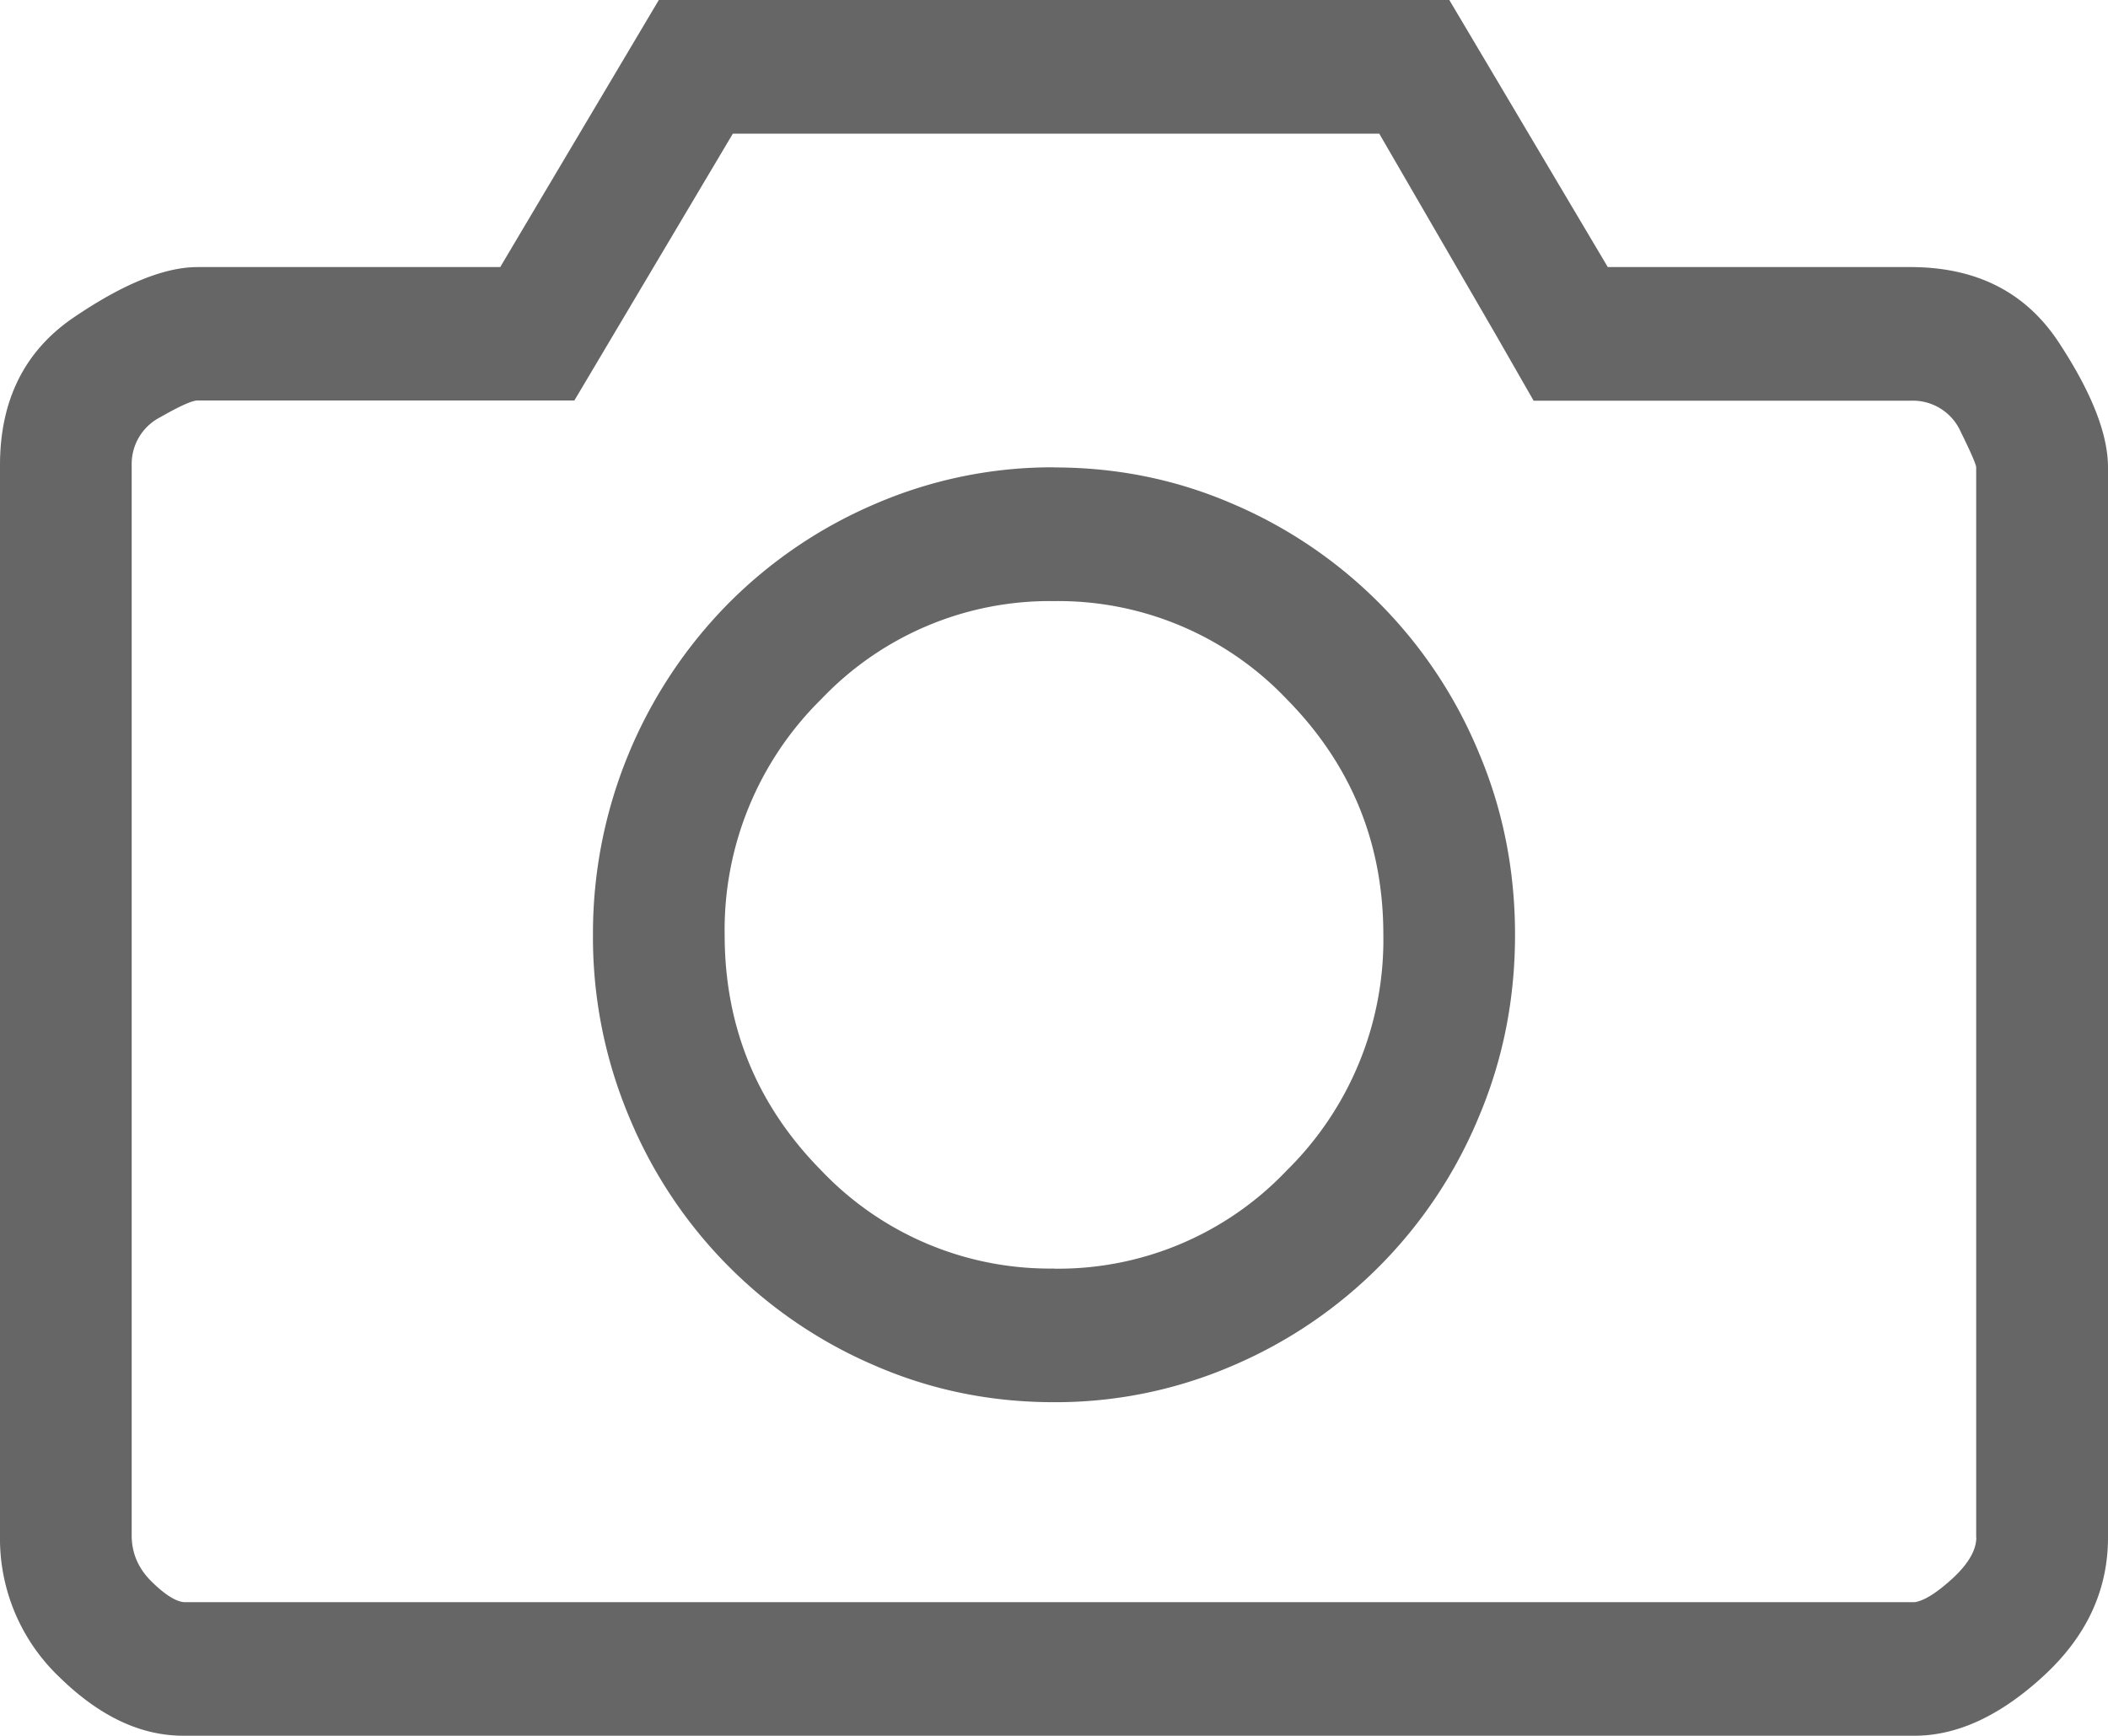 <svg width="17" height="14" viewBox="0 0 17 14" xmlns="http://www.w3.org/2000/svg">
    <path d="M15.406 2.154c.532 0 .93.202 1.196.606.265.403.398.74.398 1.01V12.4c0 .427-.174.8-.523 1.12-.349.32-.694.479-1.038.479H1.478c-.344 0-.676-.157-.997-.471A1.541 1.541 0 0 1 0 12.385V3.752c0-.527.2-.925.598-1.194.398-.27.73-.404.996-.404h2.44L5.313 0h6.375l1.278 2.154h2.44zm.531 10.247V3.77c0-.022-.041-.118-.124-.286a.422.422 0 0 0-.407-.252h-3.038l-.299-.522-.946-1.632H5.91L4.632 3.23H1.594c-.045 0-.144.045-.3.134a.424.424 0 0 0-.232.387v8.633c0 .145.056.272.167.378.11.107.199.16.265.16H15.44c.078-.011.18-.076.308-.193.127-.118.19-.228.19-.329zM8.5 3.77c.51 0 .99.098 1.444.295a3.73 3.73 0 0 1 1.984 2.01c.194.46.29.948.29 1.464s-.096 1.004-.29 1.464a3.73 3.73 0 0 1-1.984 2.01 3.599 3.599 0 0 1-1.444.296c-.51 0-.99-.098-1.444-.295a3.73 3.73 0 0 1-1.984-2.01 3.733 3.733 0 0 1-.29-1.465 3.787 3.787 0 0 1 1.087-2.667 3.73 3.73 0 0 1 1.187-.807A3.599 3.599 0 0 1 8.5 3.769zm0 6.462a2.54 2.54 0 0 0 1.876-.791 2.61 2.61 0 0 0 .78-1.902c0-.74-.26-1.374-.78-1.901a2.54 2.54 0 0 0-1.876-.79 2.54 2.54 0 0 0-1.876.79 2.61 2.61 0 0 0-.78 1.901c0 .74.26 1.375.78 1.902a2.54 2.54 0 0 0 1.876.79z" fill="#666" fill-rule="nonzero"/>
</svg>
